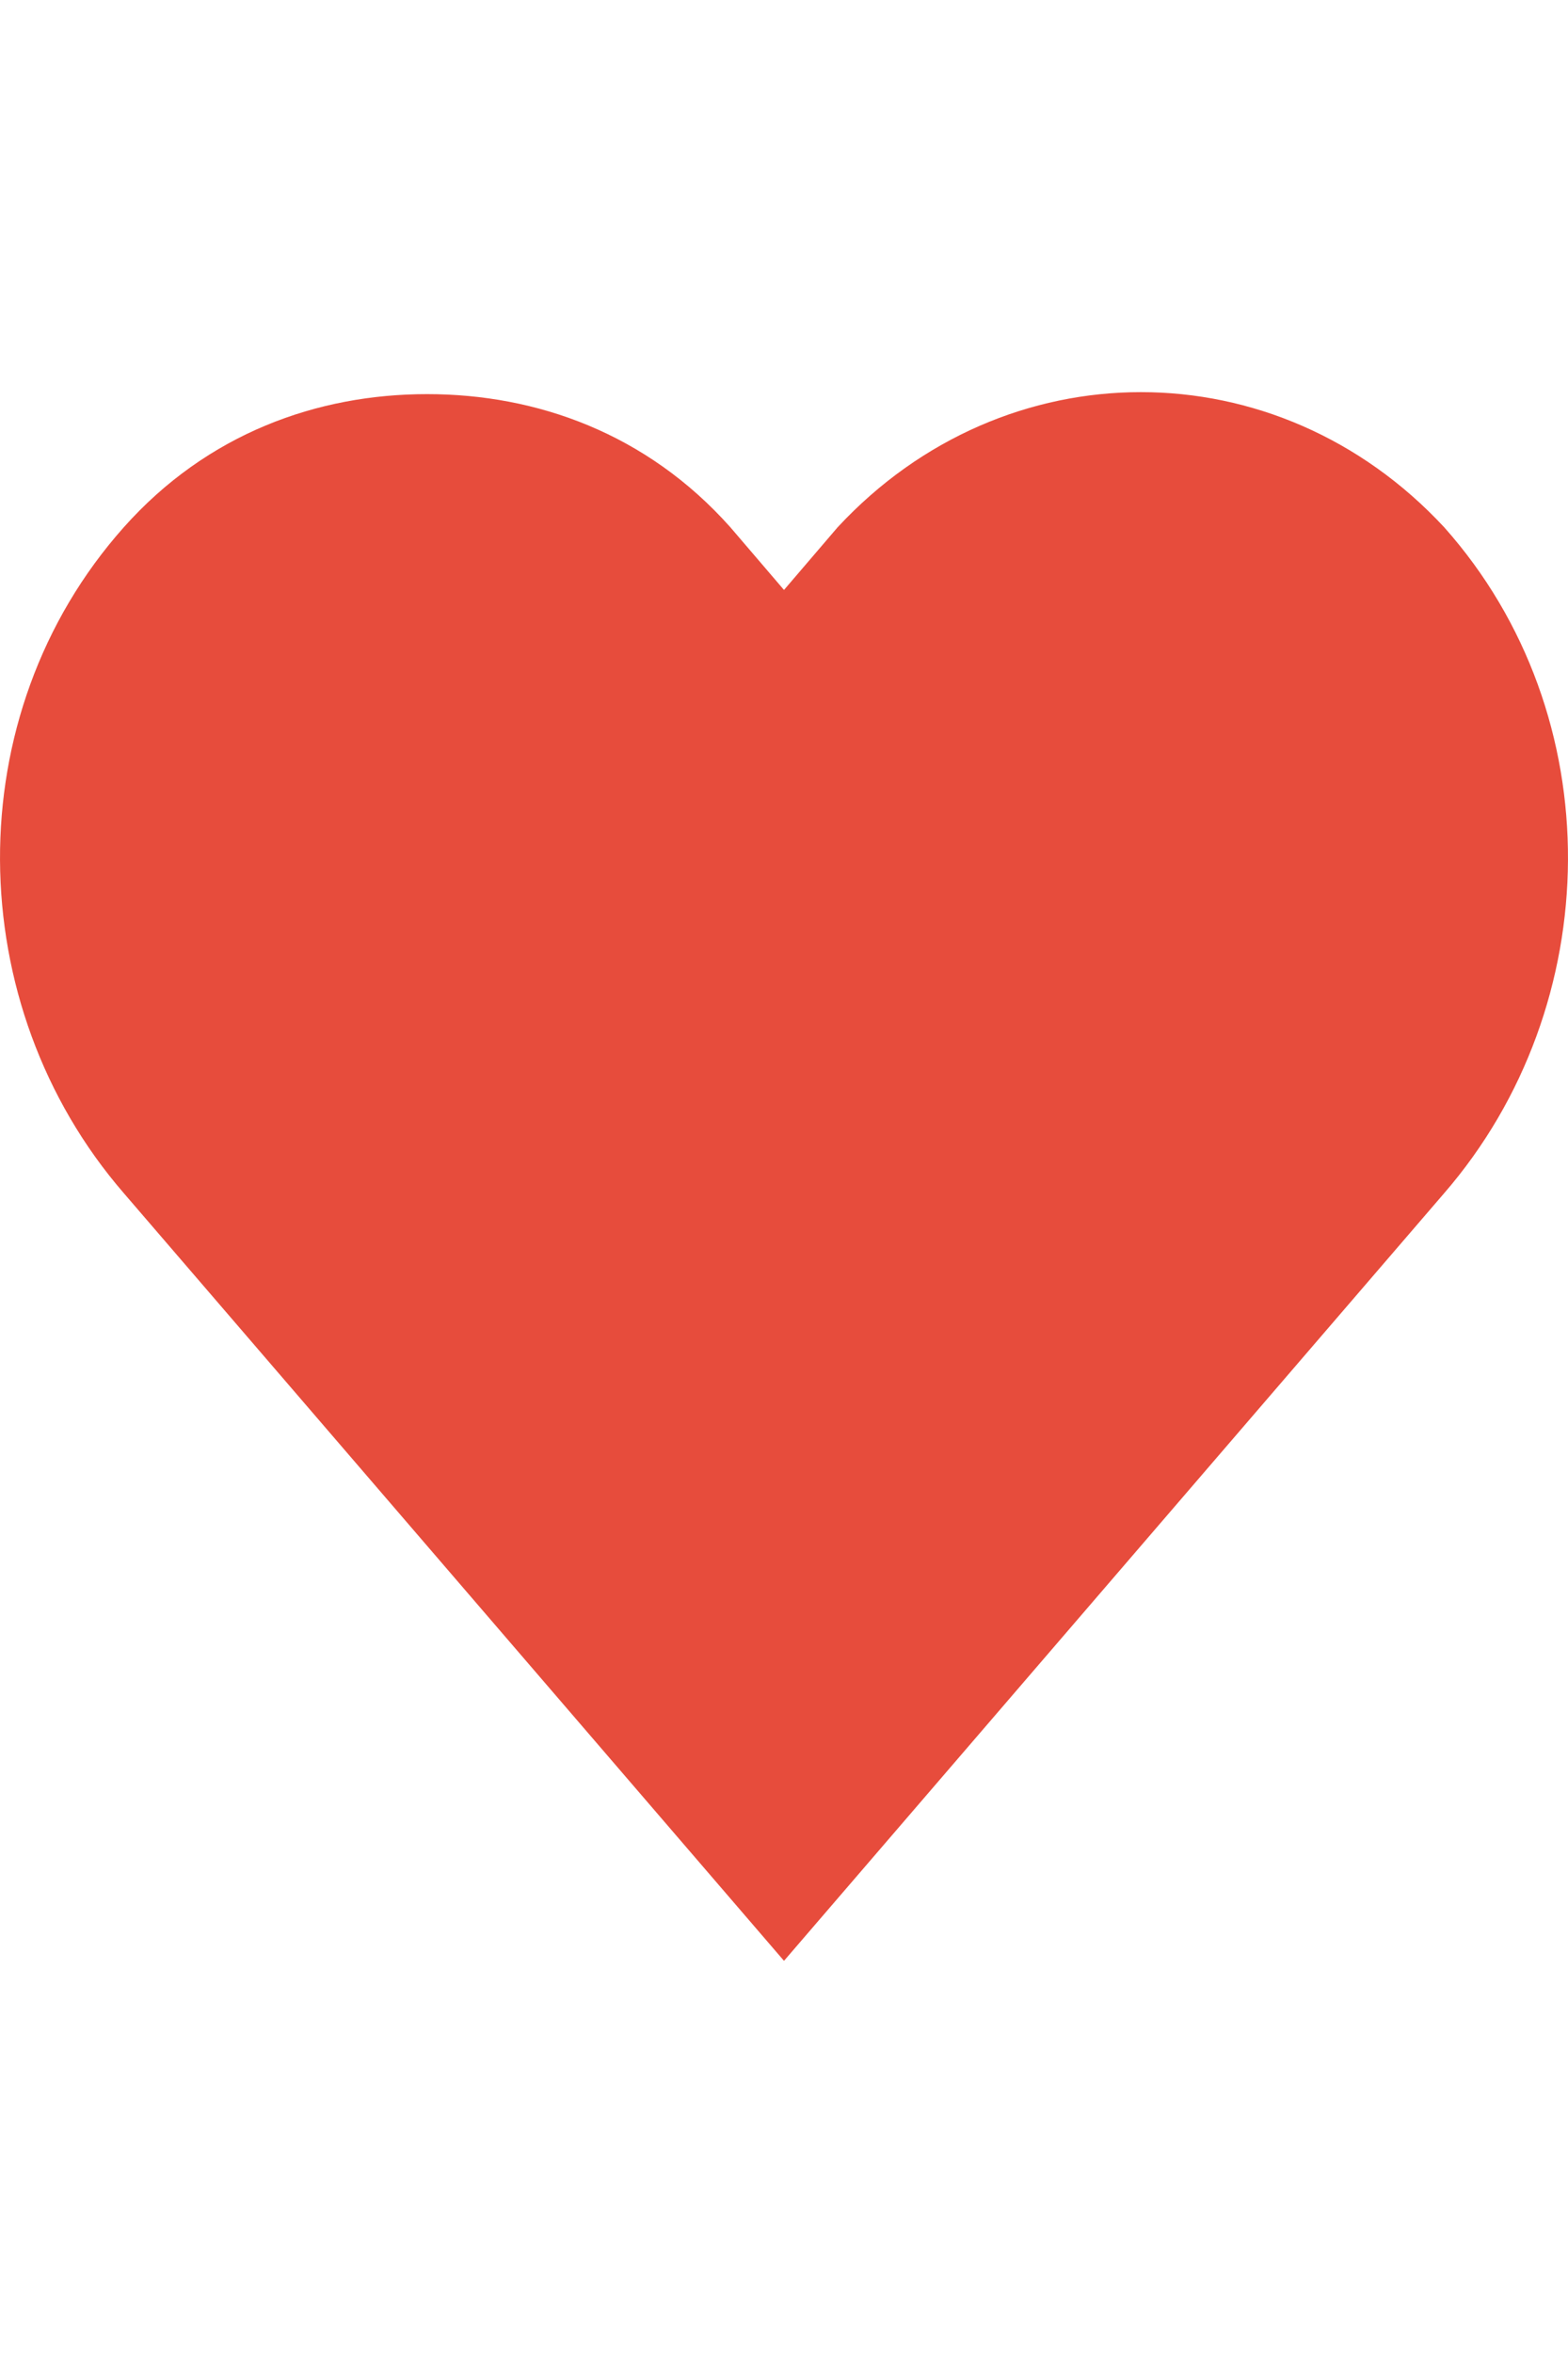 <svg width="12" height="18" viewBox="0 0 12 18" fill="none" xmlns="http://www.w3.org/2000/svg">
<path d="M3.269 3.015C2.43 3.015 1.587 3.315 0.947 4.034C-0.333 5.472 -0.298 7.689 0.947 9.127L6 15L11.053 9.127C12.298 7.689 12.333 5.472 11.053 4.034C9.773 2.655 7.69 2.655 6.41 4.034L6 4.513L5.59 4.034C4.95 3.315 4.107 3.015 3.269 3.015Z" fill="#E74C3C"/>
</svg>
